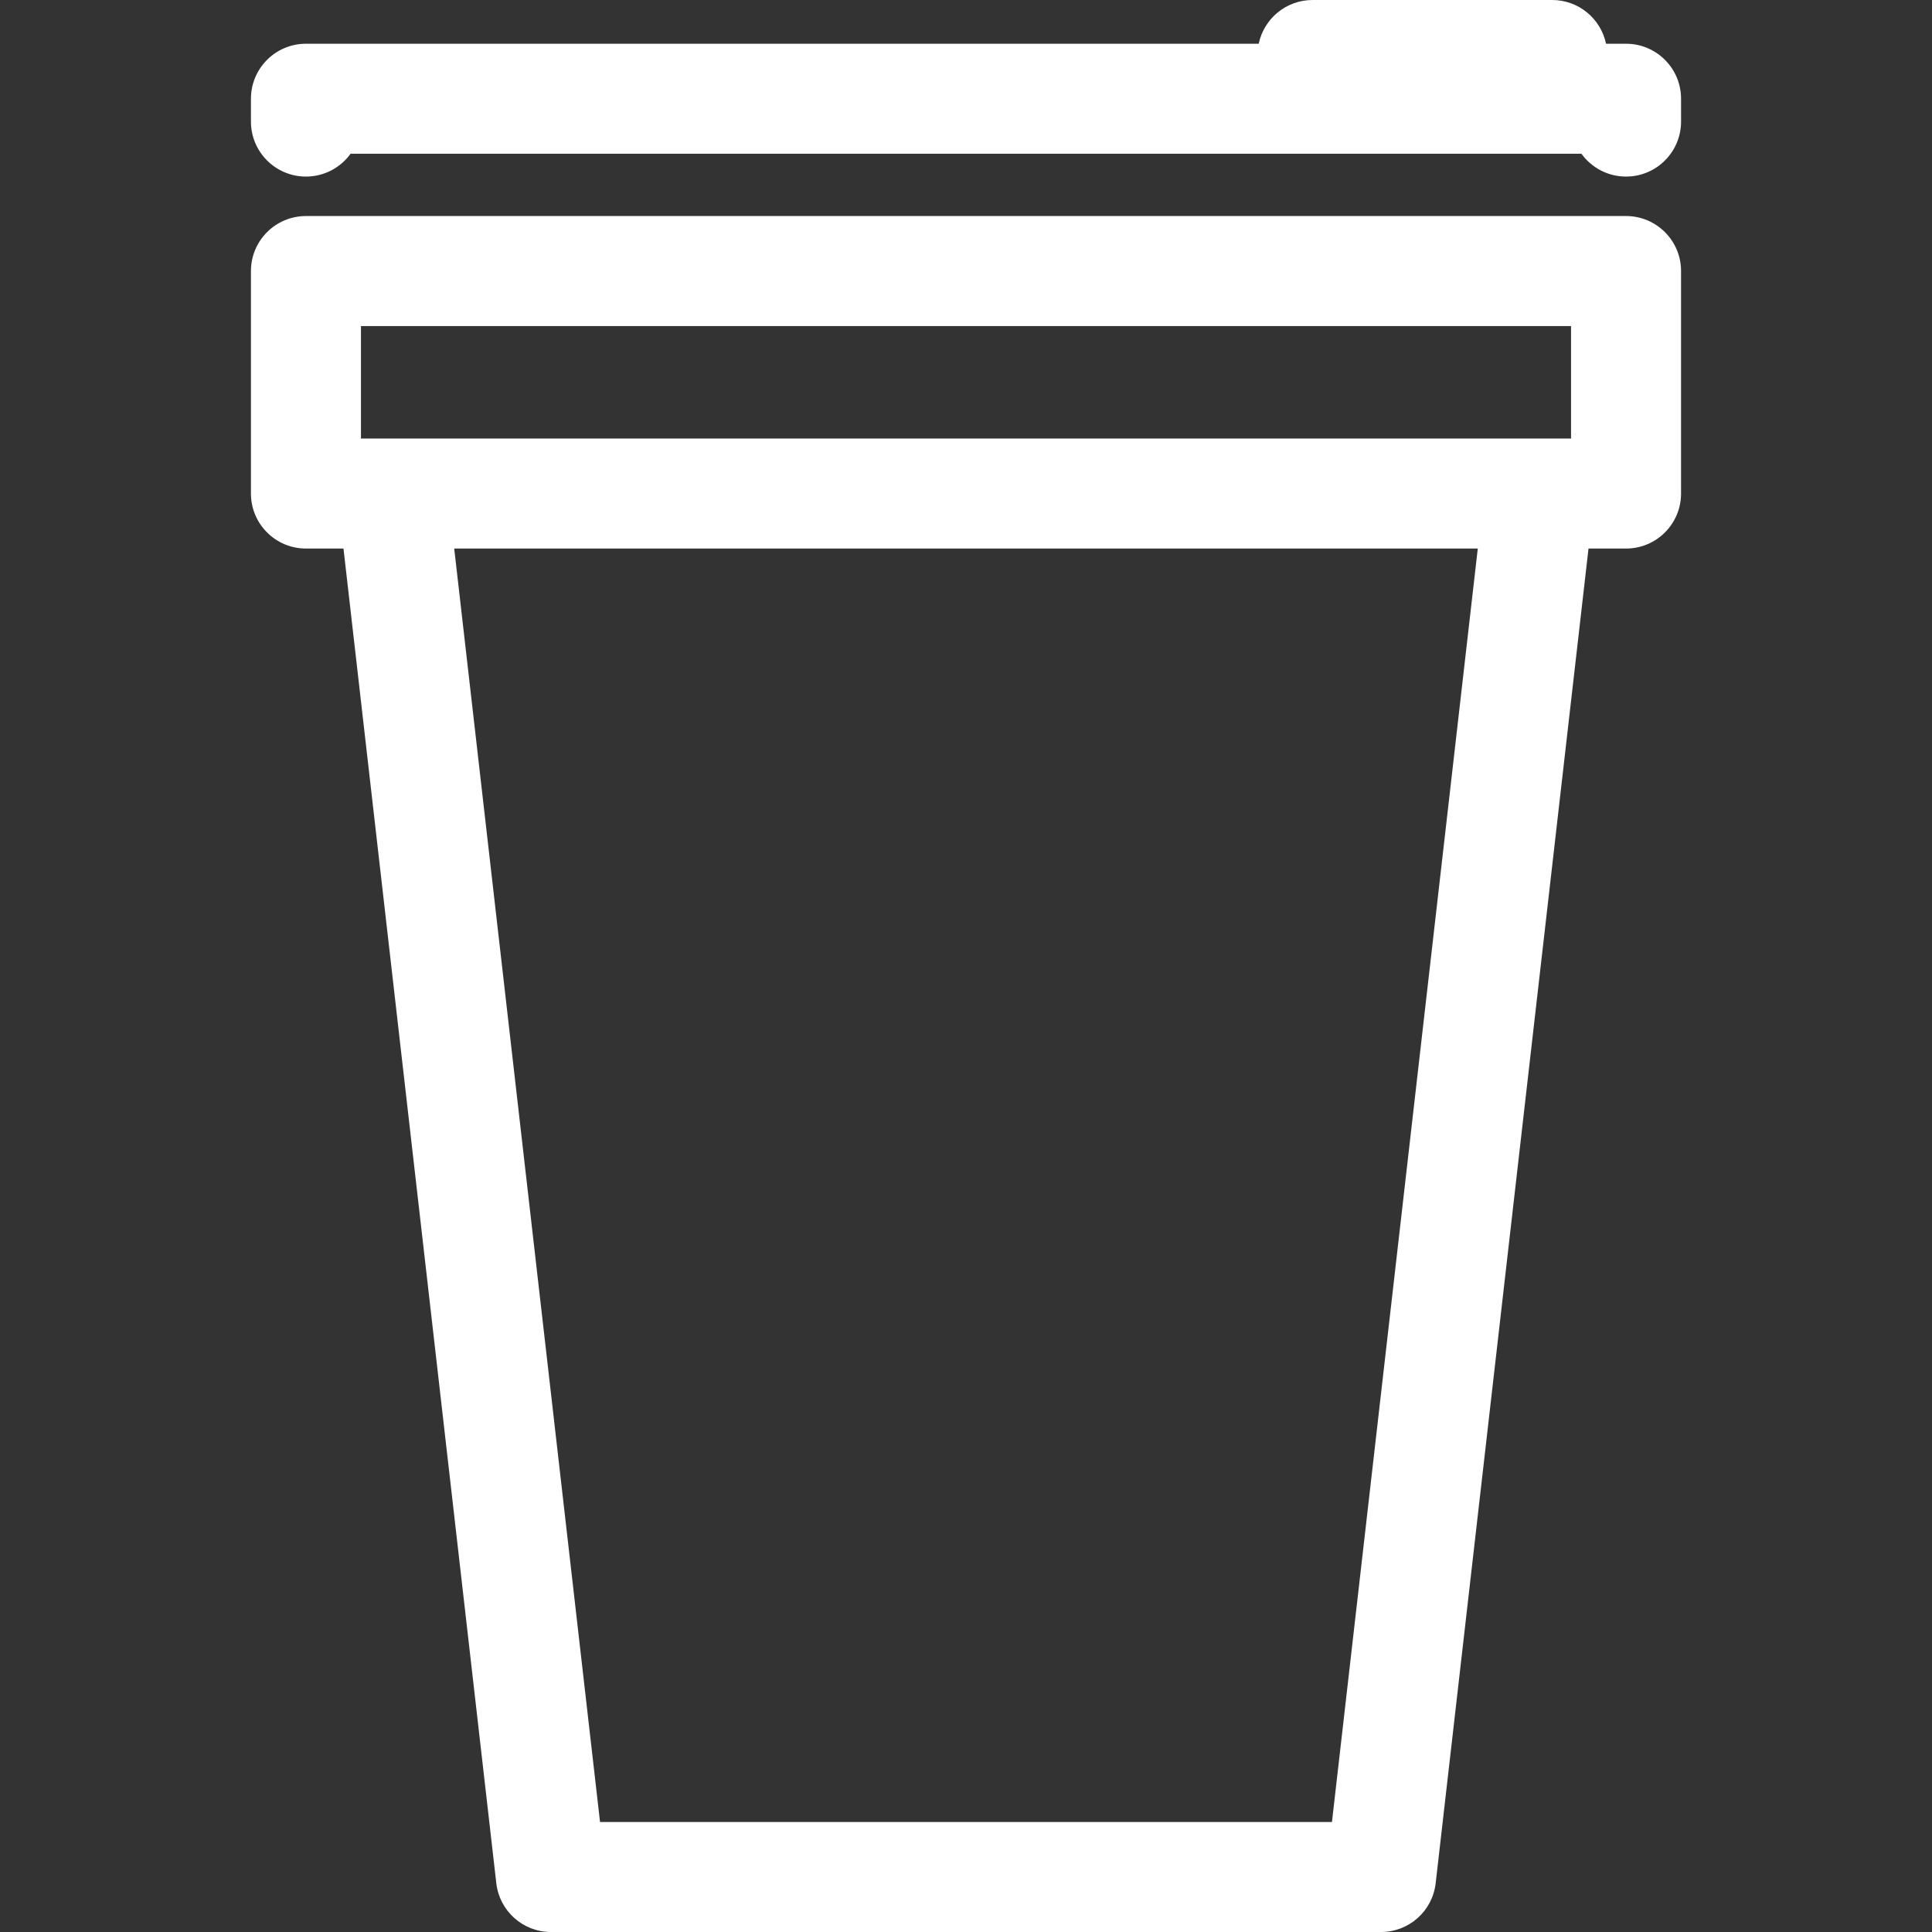 <?xml version="1.0" encoding="iso-8859-1"?>
<!-- Generator: Adobe Illustrator 16.0.0, SVG Export Plug-In . SVG Version: 6.00 Build 0)  -->
<!DOCTYPE svg PUBLIC "-//W3C//DTD SVG 1.1//EN" "http://www.w3.org/Graphics/SVG/1.1/DTD/svg11.dtd">
<svg version="1.1" id="Capa_1" xmlns="http://www.w3.org/2000/svg" xmlns:xlink="http://www.w3.org/1999/xlink" x="0px" y="0px"
	 width="439.039px" height="439.039px" viewBox="0 0 439.039 439.039" style="enable-background:new 0 0 439.039 439.039;"
	 xml:space="preserve">
<rect x="0" y="0" width="439.039" height="439.039" fill="#333333" stroke="none"/>
<g>
	<path fill='#fff' d="M369.514,49.094H69.525c-6.903,0-12.5,5.597-12.5,12.5v50.561c0,6.904,5.597,12.5,12.5,12.5h8.529l34.731,303.308
		c0.723,6.312,6.065,11.076,12.419,11.076h188.627c6.354,0,11.695-4.766,12.418-11.076l34.733-303.309h8.529
		c6.903,0,12.5-5.596,12.5-12.5v-50.56C382.014,54.691,376.417,49.094,369.514,49.094z M82.025,74.094h274.988v25.561h-7.18H89.206
		h-7.18V74.094z M302.682,414.041H136.355l-33.137-289.385H335.82L302.682,414.041z M382.014,27.625c0,6.903-5.598,12.5-12.5,12.5
		c-4.172,0-7.867-2.044-10.138-5.186h-0.819h-5.828h-54.453h-4.568H79.664c-2.271,3.142-5.966,5.186-10.138,5.186
		c-6.903,0-12.5-5.597-12.5-12.5v-5.186c0-6.903,5.597-12.5,12.5-12.5h216.512C287.22,4.264,292.251,0,298.275,0h54.453
		c6.025,0,11.056,4.264,12.237,9.939h4.548c6.903,0,12.5,5.597,12.5,12.5V27.625L382.014,27.625z"/>
</g></svg>
